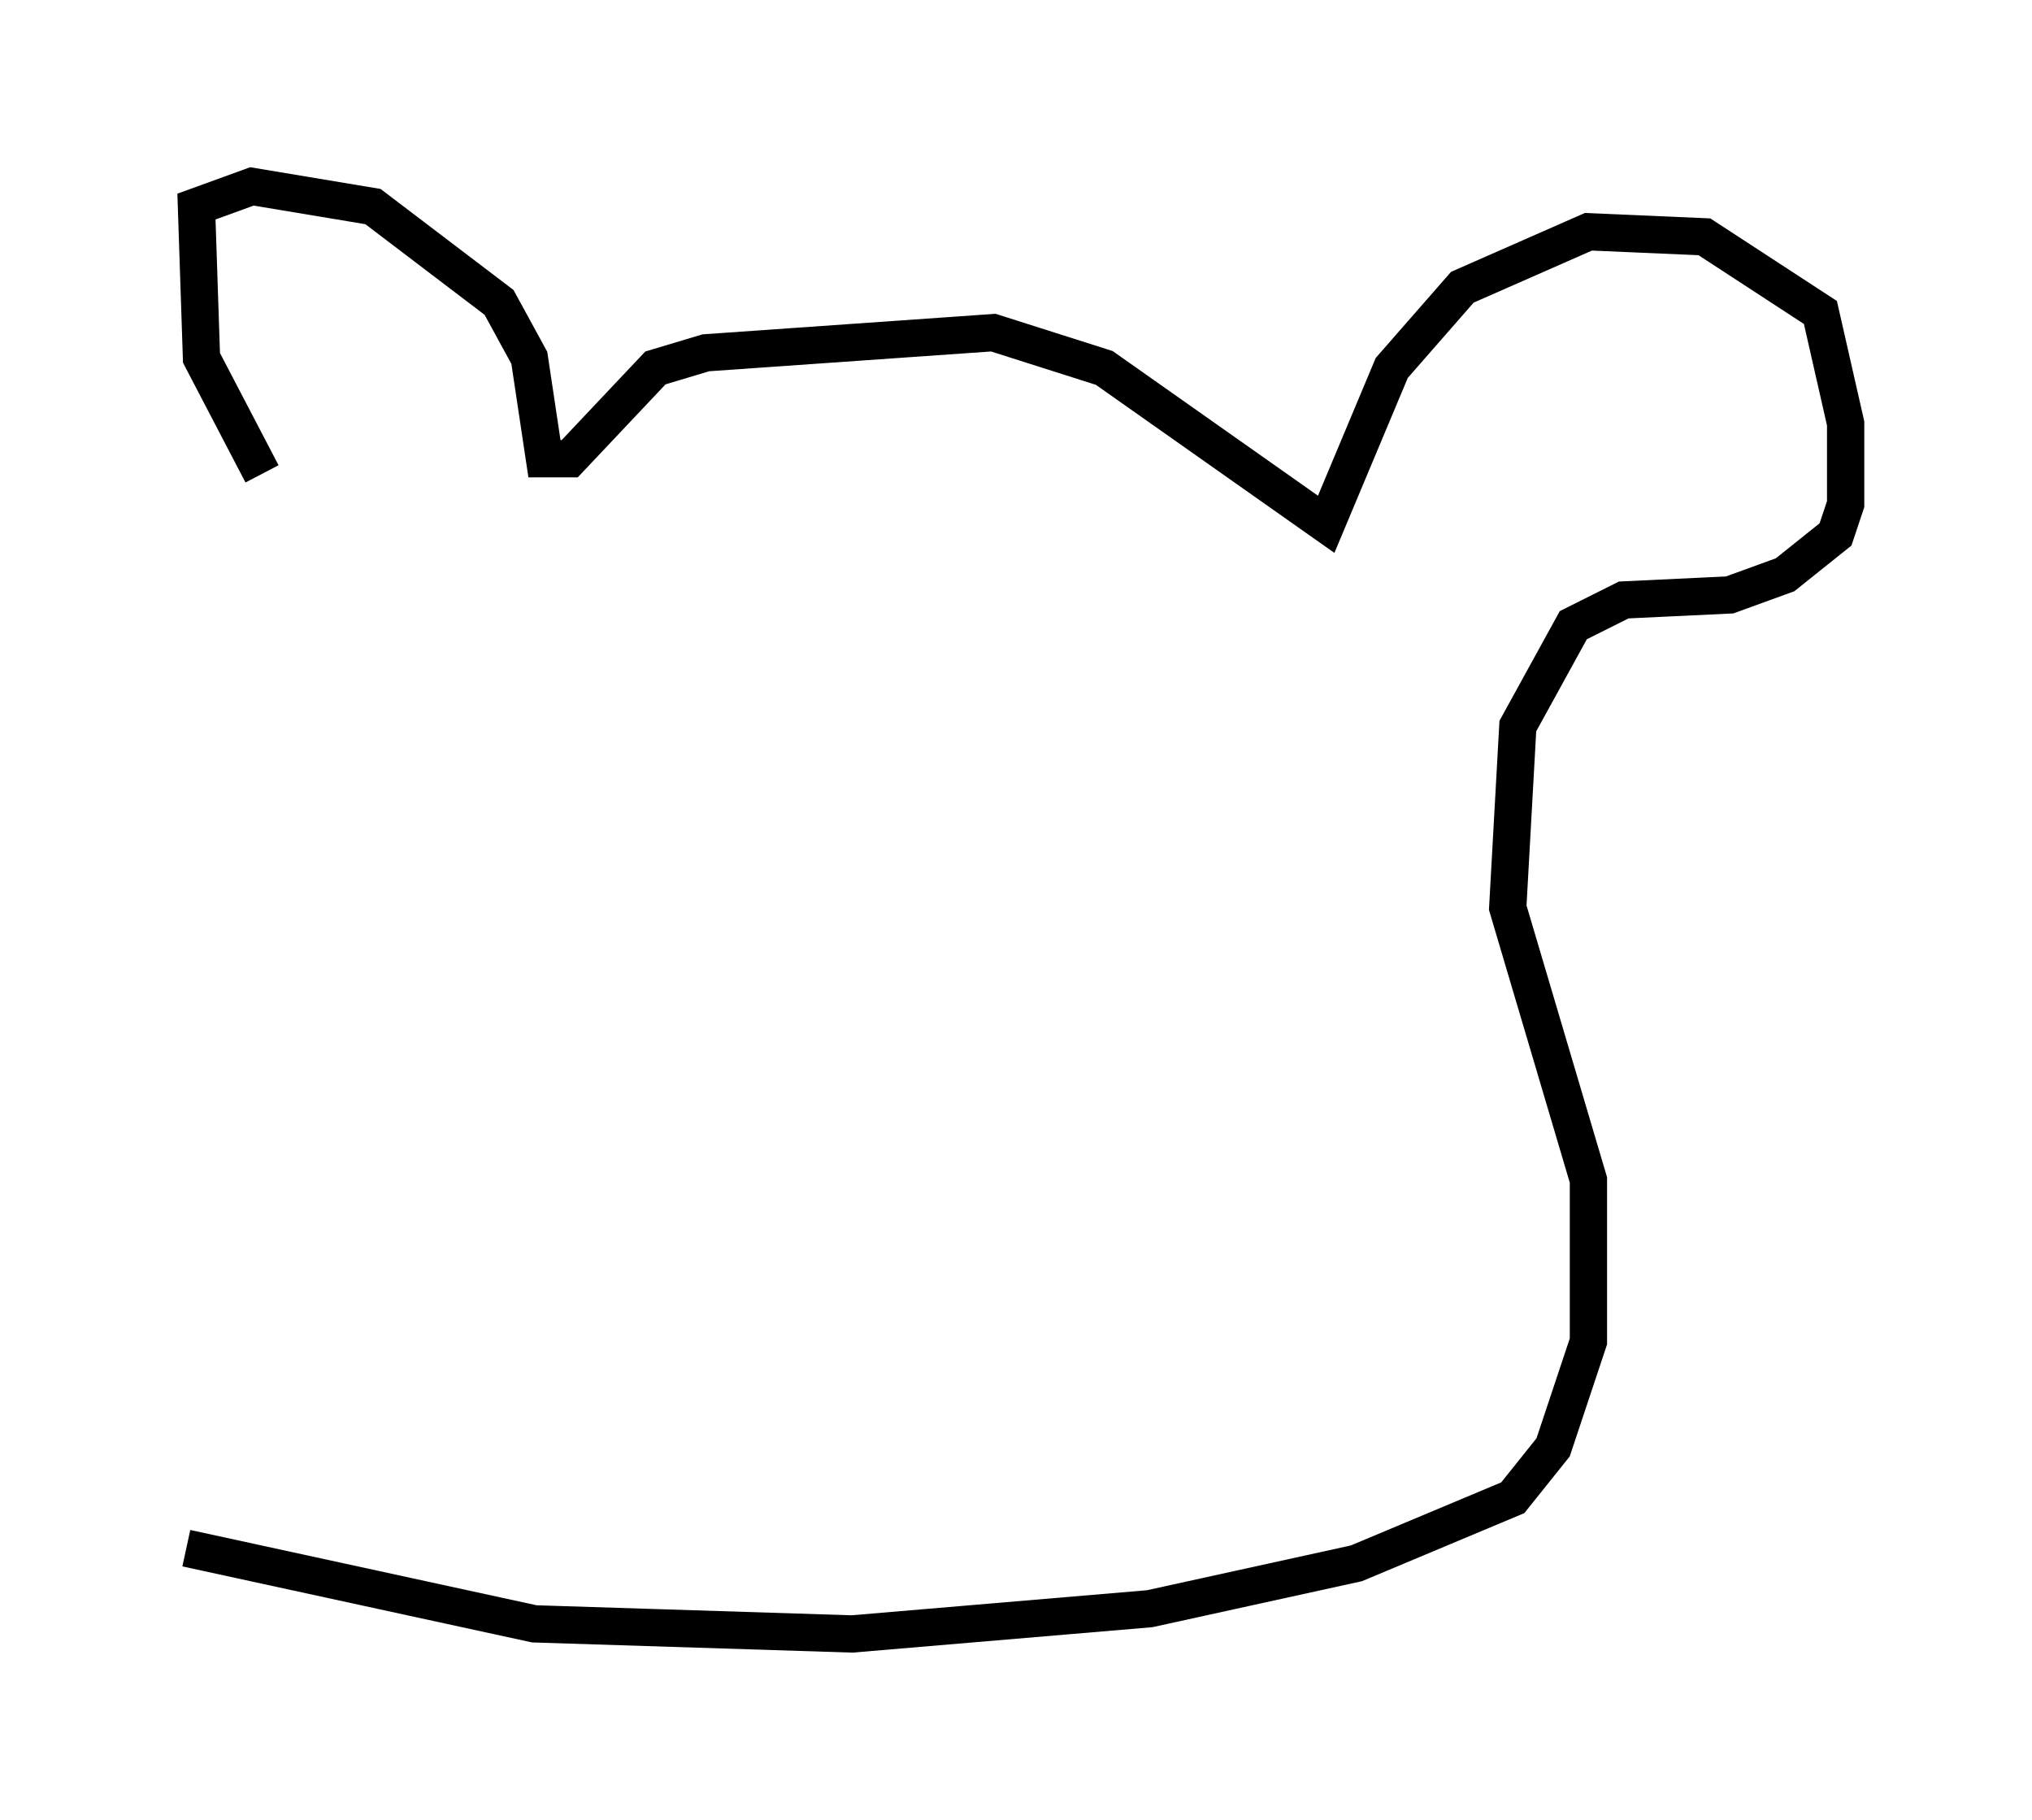<?xml version="1.0" encoding="utf-8" ?>
<svg baseProfile="full" height="48.836" version="1.1" width="54.519" xmlns="http://www.w3.org/2000/svg" xmlns:ev="http://www.w3.org/2001/xml-events" xmlns:xlink="http://www.w3.org/1999/xlink"><defs /><rect fill="white" height="48.836" width="54.519" x="0" y="0" /><path d="M9.33, 14.743 m-2.3, -2.03 l-1.624, -3.112 -0.135, -4.059 l1.488, -0.541 3.248, 0.541 l3.383, 2.571 0.812, 1.488 l0.406, 2.706 0.677, 0.0 l2.3, -2.436 1.353, -0.406 l7.713, -0.541 2.977, 0.947 l5.954, 4.195 1.759, -4.195 l1.894, -2.165 3.383, -1.488 l3.112, 0.135 3.112, 2.03 l0.677, 2.977 0.0, 2.165 l-0.271, 0.812 -1.353, 1.083 l-1.488, 0.541 -2.842, 0.135 l-1.353, 0.677 -1.488, 2.706 l-0.271, 4.871 2.165, 7.307 l0.0, 4.33 -0.947, 2.842 l-1.083, 1.353 -4.195, 1.759 l-5.548, 1.218 -7.984, 0.677 l-8.525, -0.271 -9.337, -2.03 " fill="none" stroke="black" stroke-width="1" /></svg>